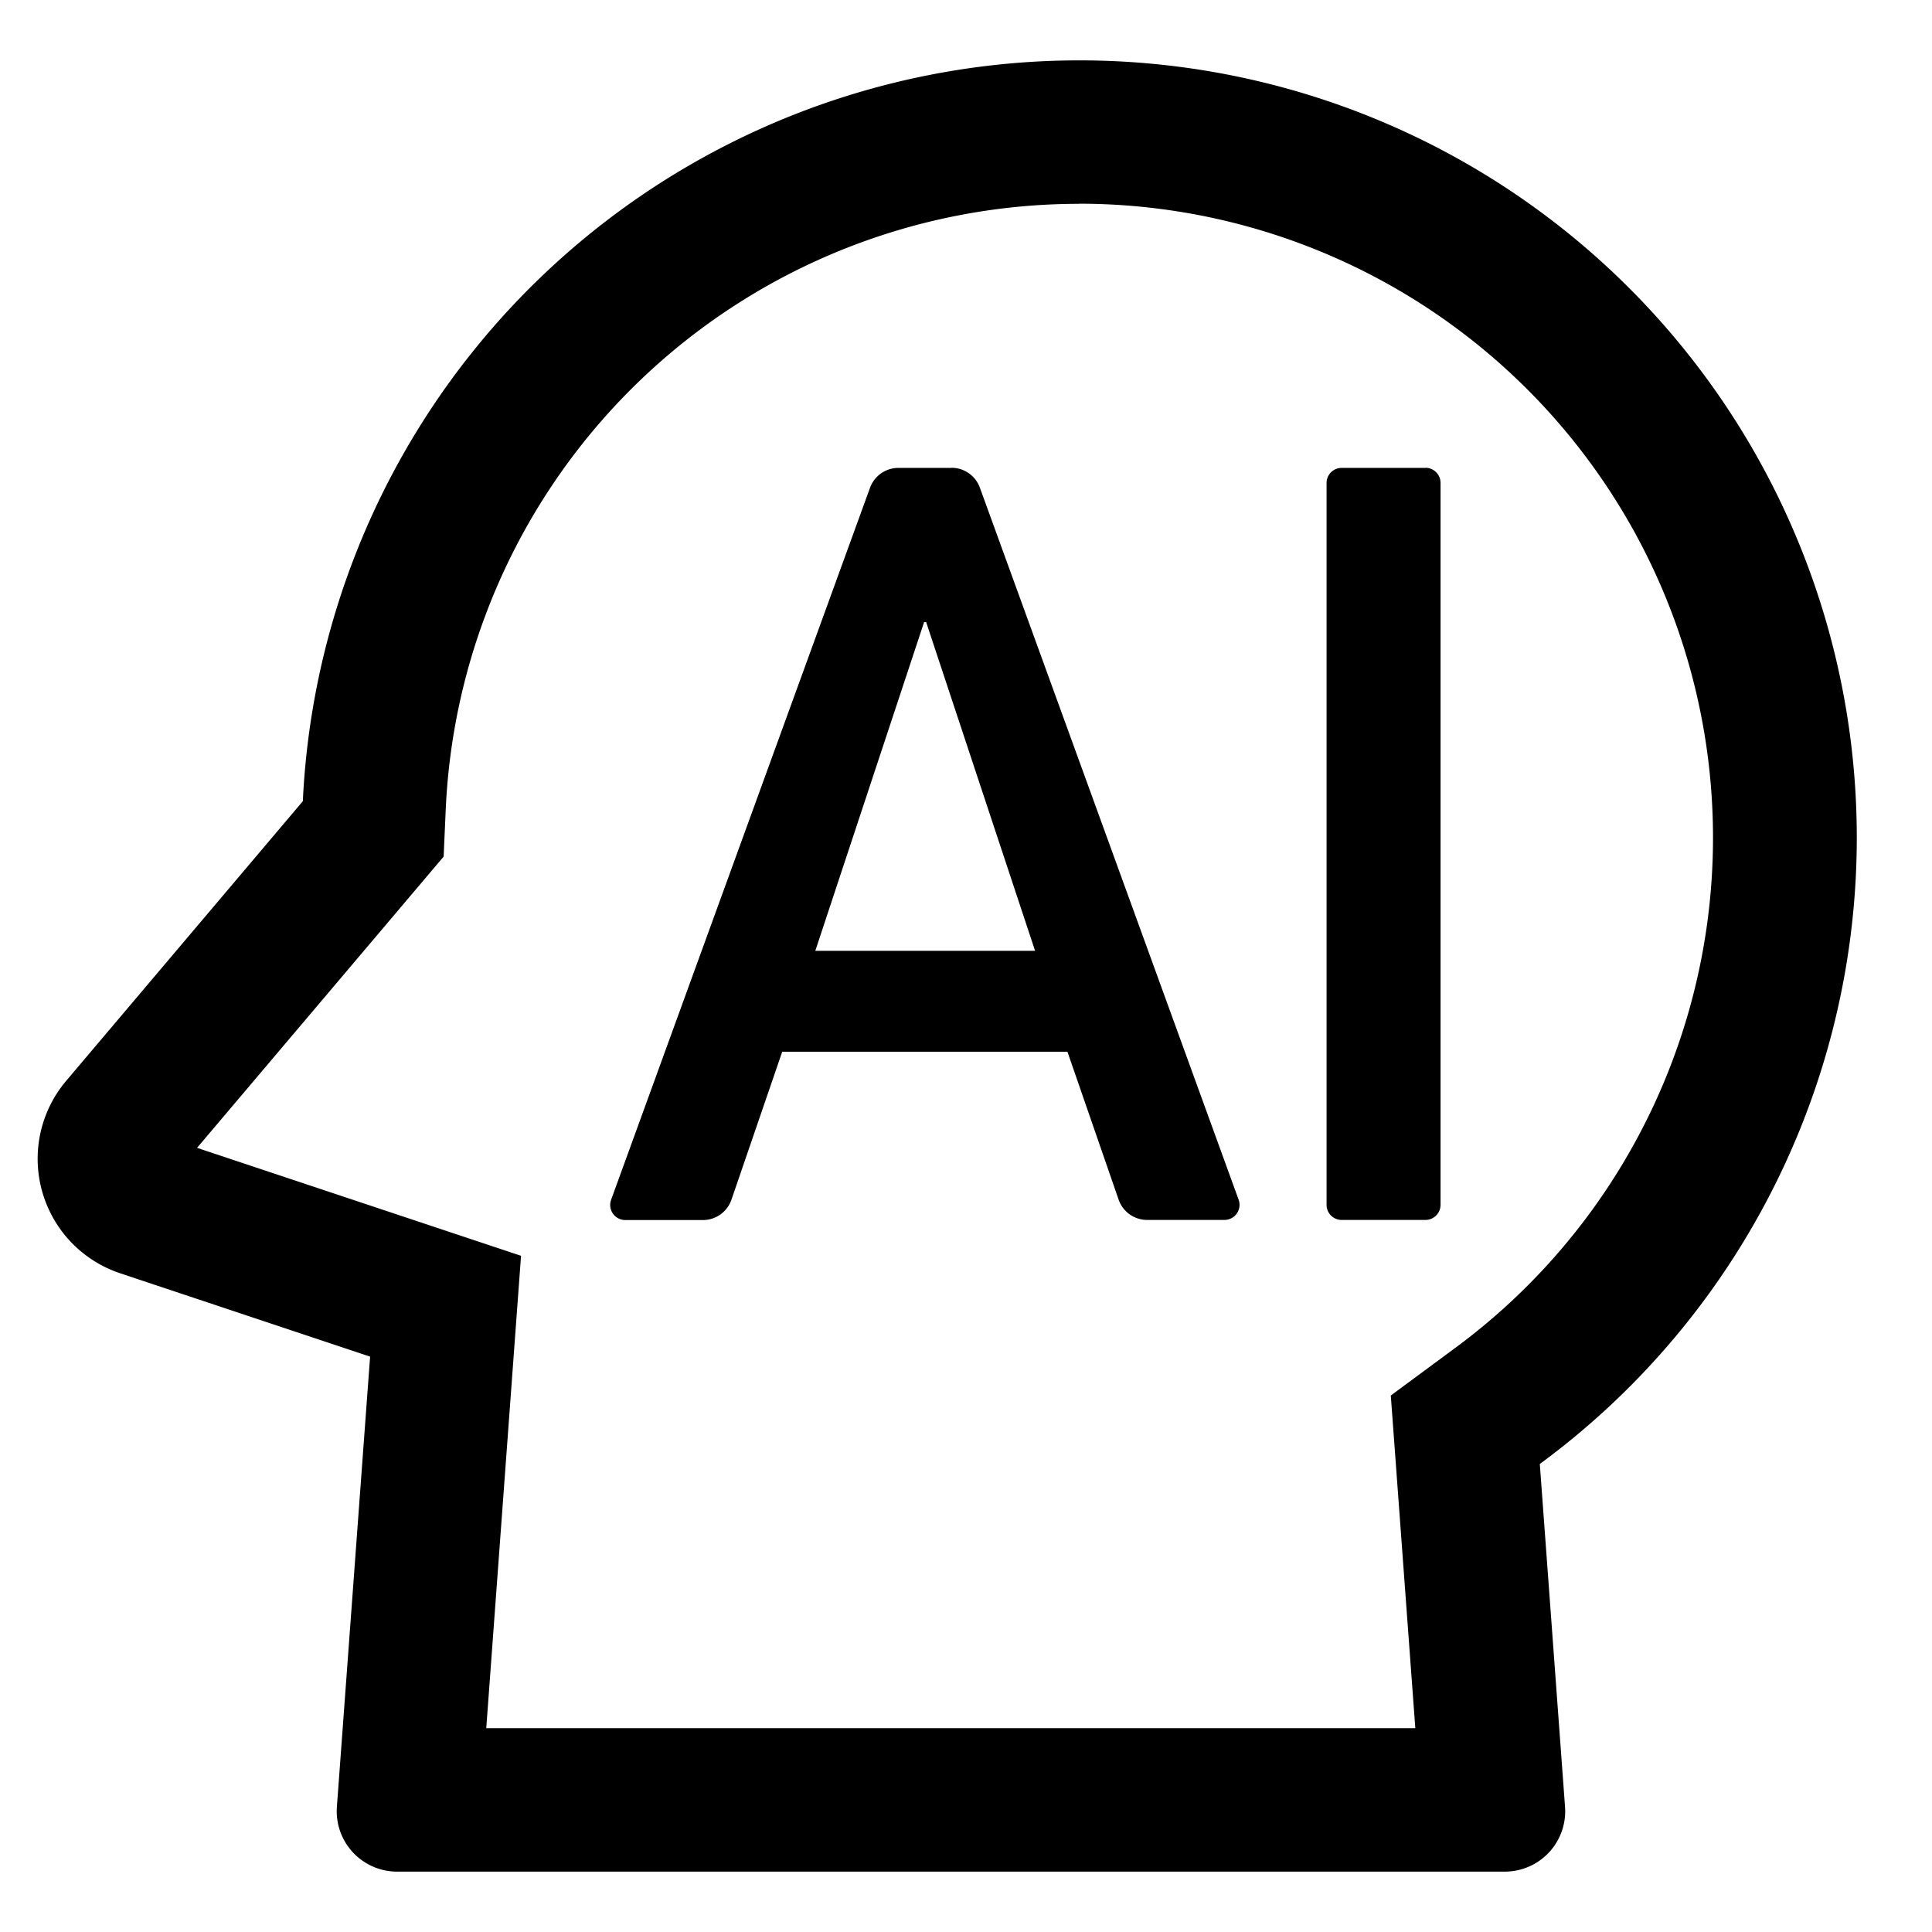 <?xml version="1.0" standalone="no"?><!DOCTYPE svg PUBLIC "-//W3C//DTD SVG 1.1//EN" "http://www.w3.org/Graphics/SVG/1.1/DTD/svg11.dtd"><svg t="1725361347311" class="icon" viewBox="0 0 1024 1024" version="1.1" xmlns="http://www.w3.org/2000/svg" p-id="1294" xmlns:xlink="http://www.w3.org/1999/xlink" width="200" height="200"><path d="M572.032 32a411.968 411.968 0 0 1 244.096 743.936l13.376 181.76a32 32 0 0 1-32 34.304H210.496a32 32 0 0 1-31.936-34.368l17.6-238.592-132.416-44.16a64 64 0 0 1-20.48-11.328l-0.64-0.512a64 64 0 0 1-7.488-90.24l125.376-148.16A412.032 412.032 0 0 1 571.968 32z m0 76.032A336 336 0 0 0 236.288 428.16l-1.152 25.856-130.688 154.368L276.16 665.6l-18.432 250.368h492.416l-12.992-176.32 33.792-24.96a336 336 0 0 0-199.04-606.72zM504.32 247.936a16 16 0 0 1 15.04 10.56l137.152 377.408a8 8 0 0 1-7.488 10.688H608a16 16 0 0 1-15.104-10.752l-27.136-78.4H414.592l-26.88 78.336a16 16 0 0 1-15.168 10.88h-41.152a8 8 0 0 1-7.488-10.752L461.12 258.56A16 16 0 0 1 476.16 248h28.16z m251.2 0c4.416 0 8 3.584 8 8v382.72a8 8 0 0 1-8 7.936h-44.416a8 8 0 0 1-8-8V256c0-4.416 3.584-8 8-8h44.416z m-264.64 81.792h-1.088l-57.664 174.208h116.48L490.88 329.728z" p-id="1295"></path></svg>